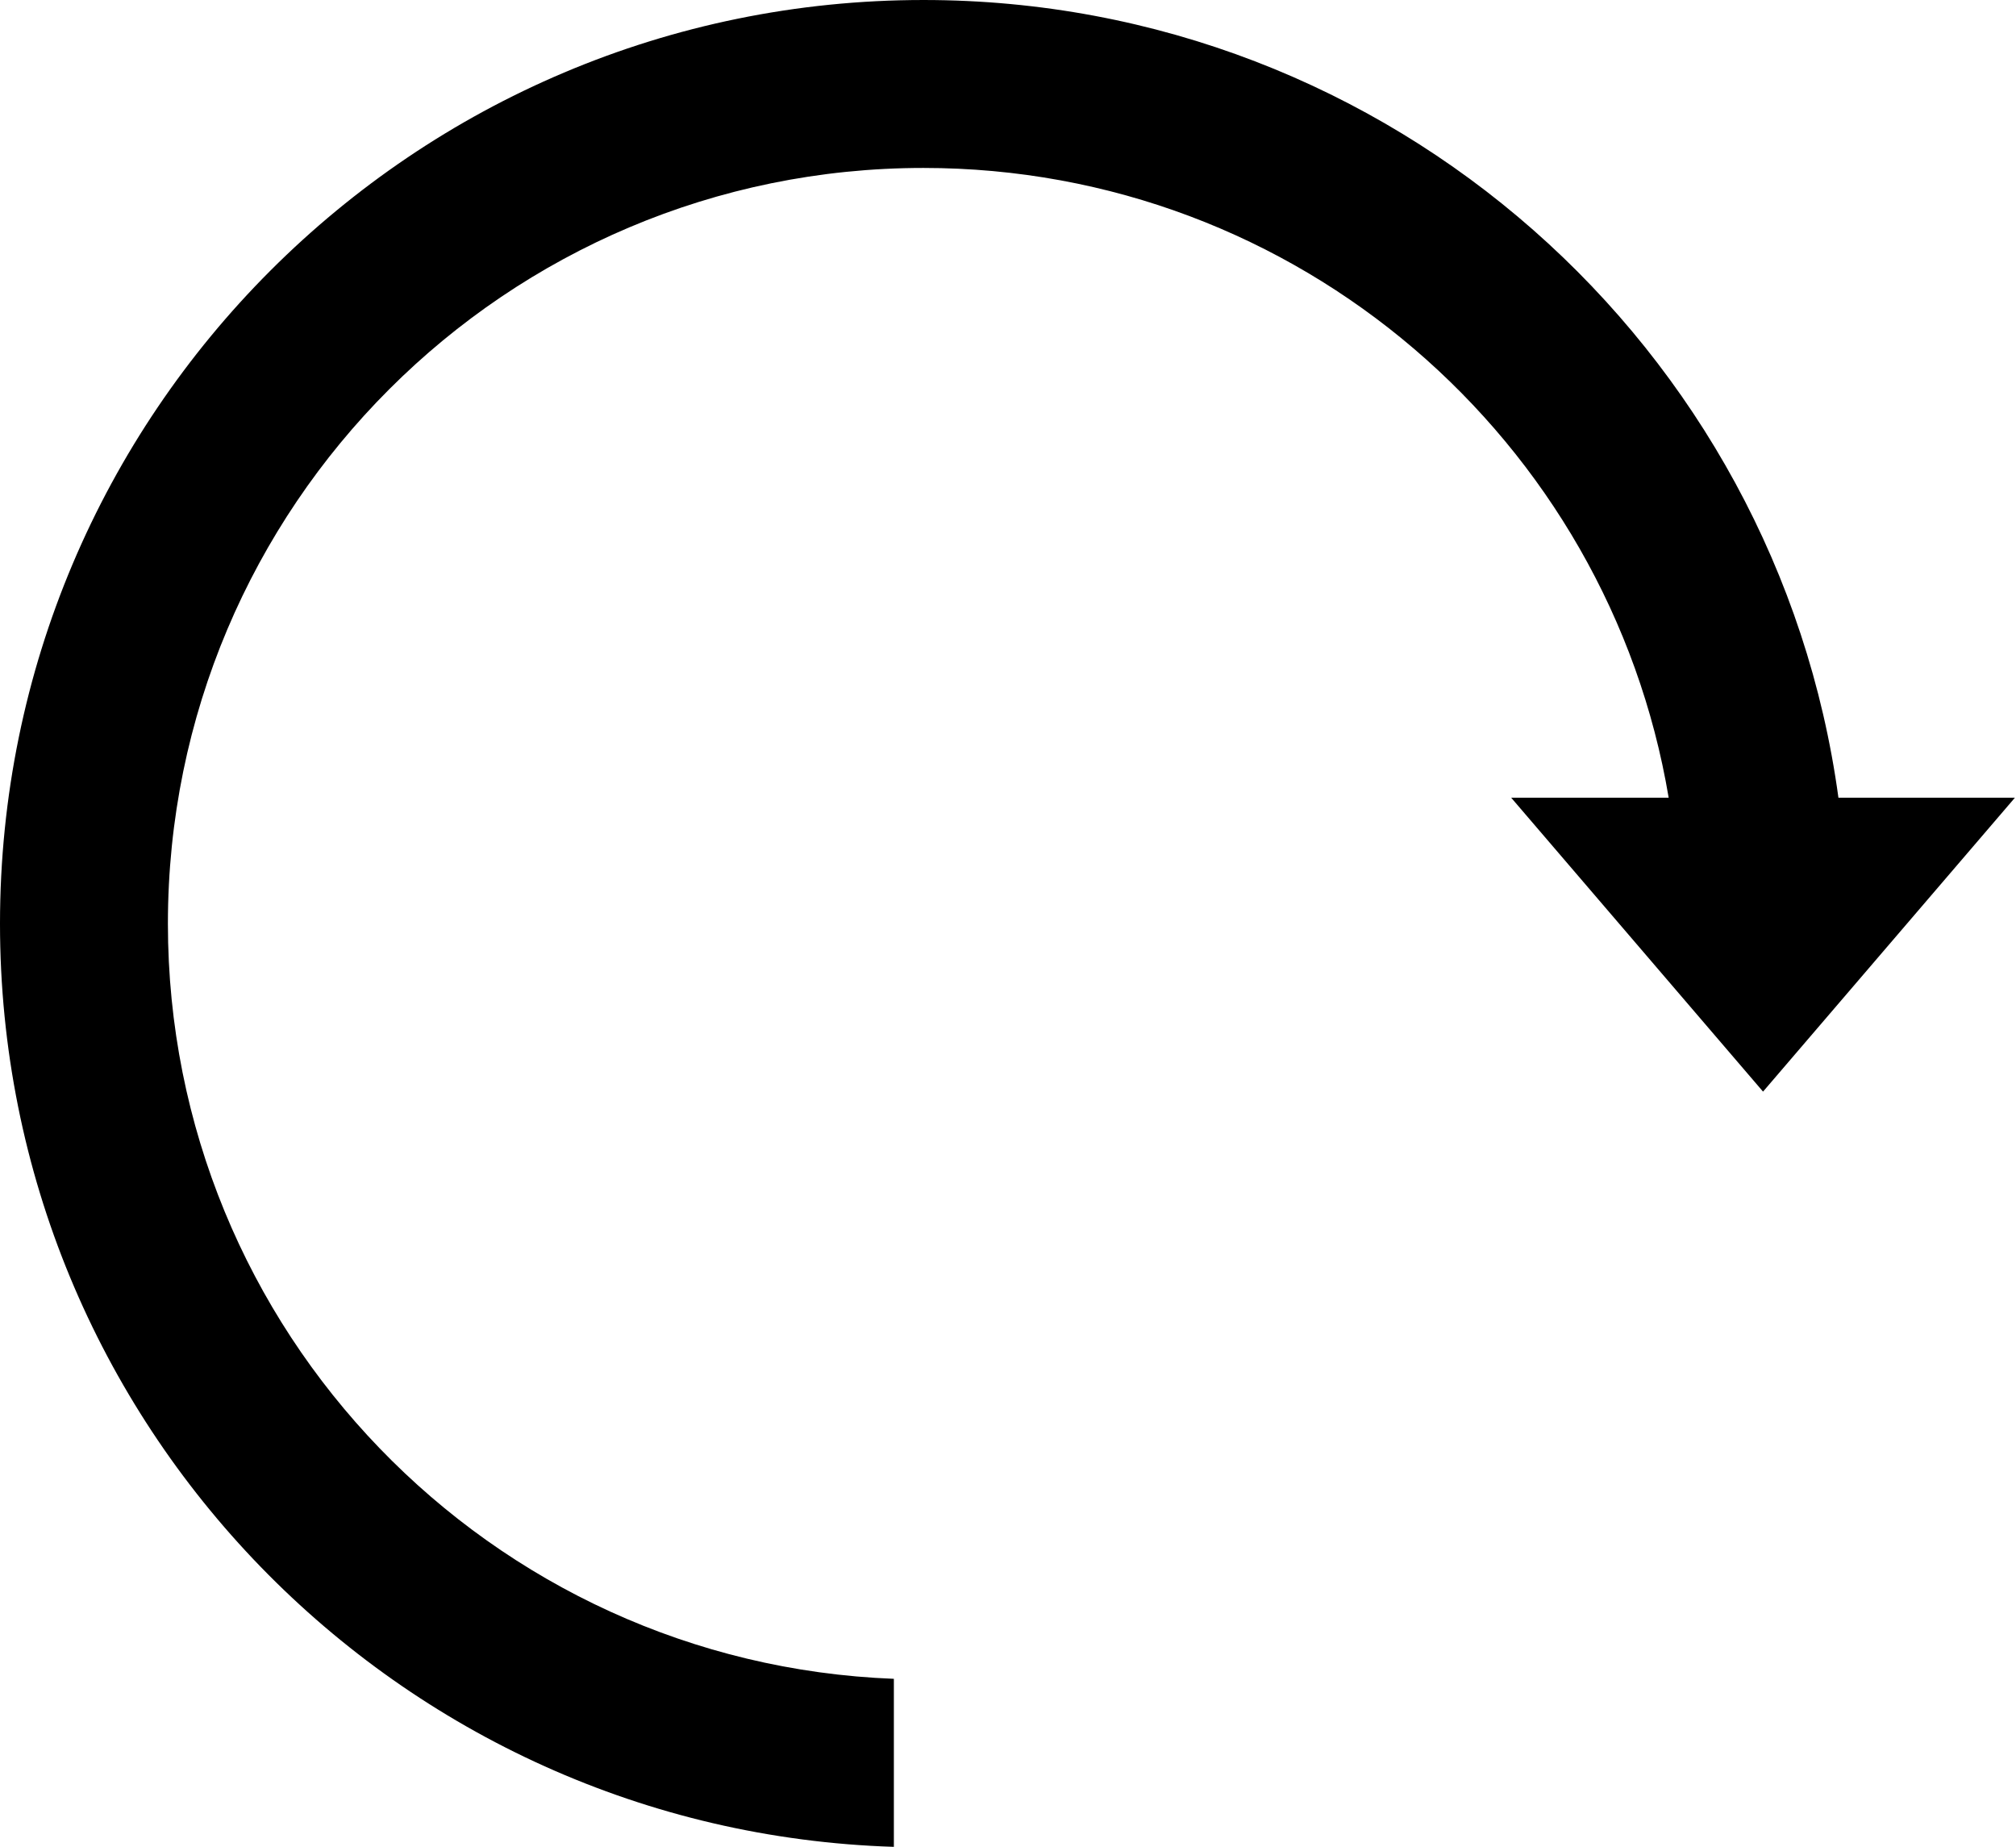<svg t="1594891073615" class="icon" viewBox="0 0 1118 1024" version="1.1" xmlns="http://www.w3.org/2000/svg" p-id="4717" xmlns:xlink="http://www.w3.org/1999/xlink" width="218.359" height="200"><defs><style type="text/css"></style></defs><path d="M977.721 605.256l139.674-162.954-97.865 0C985.496 192.518 771.282 0 512.14 0 229.299 0 0 229.299 0 512.14c0 277.347 220.453 503.201 495.705 511.86l0-93.163C271.9 922.224 93.116 738.04 93.116 512.14c0-231.441 187.583-419.023 419.023-419.023 207.649 0 379.961 150.988 413.25 349.186L838.047 442.302 977.721 605.256z" p-id="4718"></path></svg>